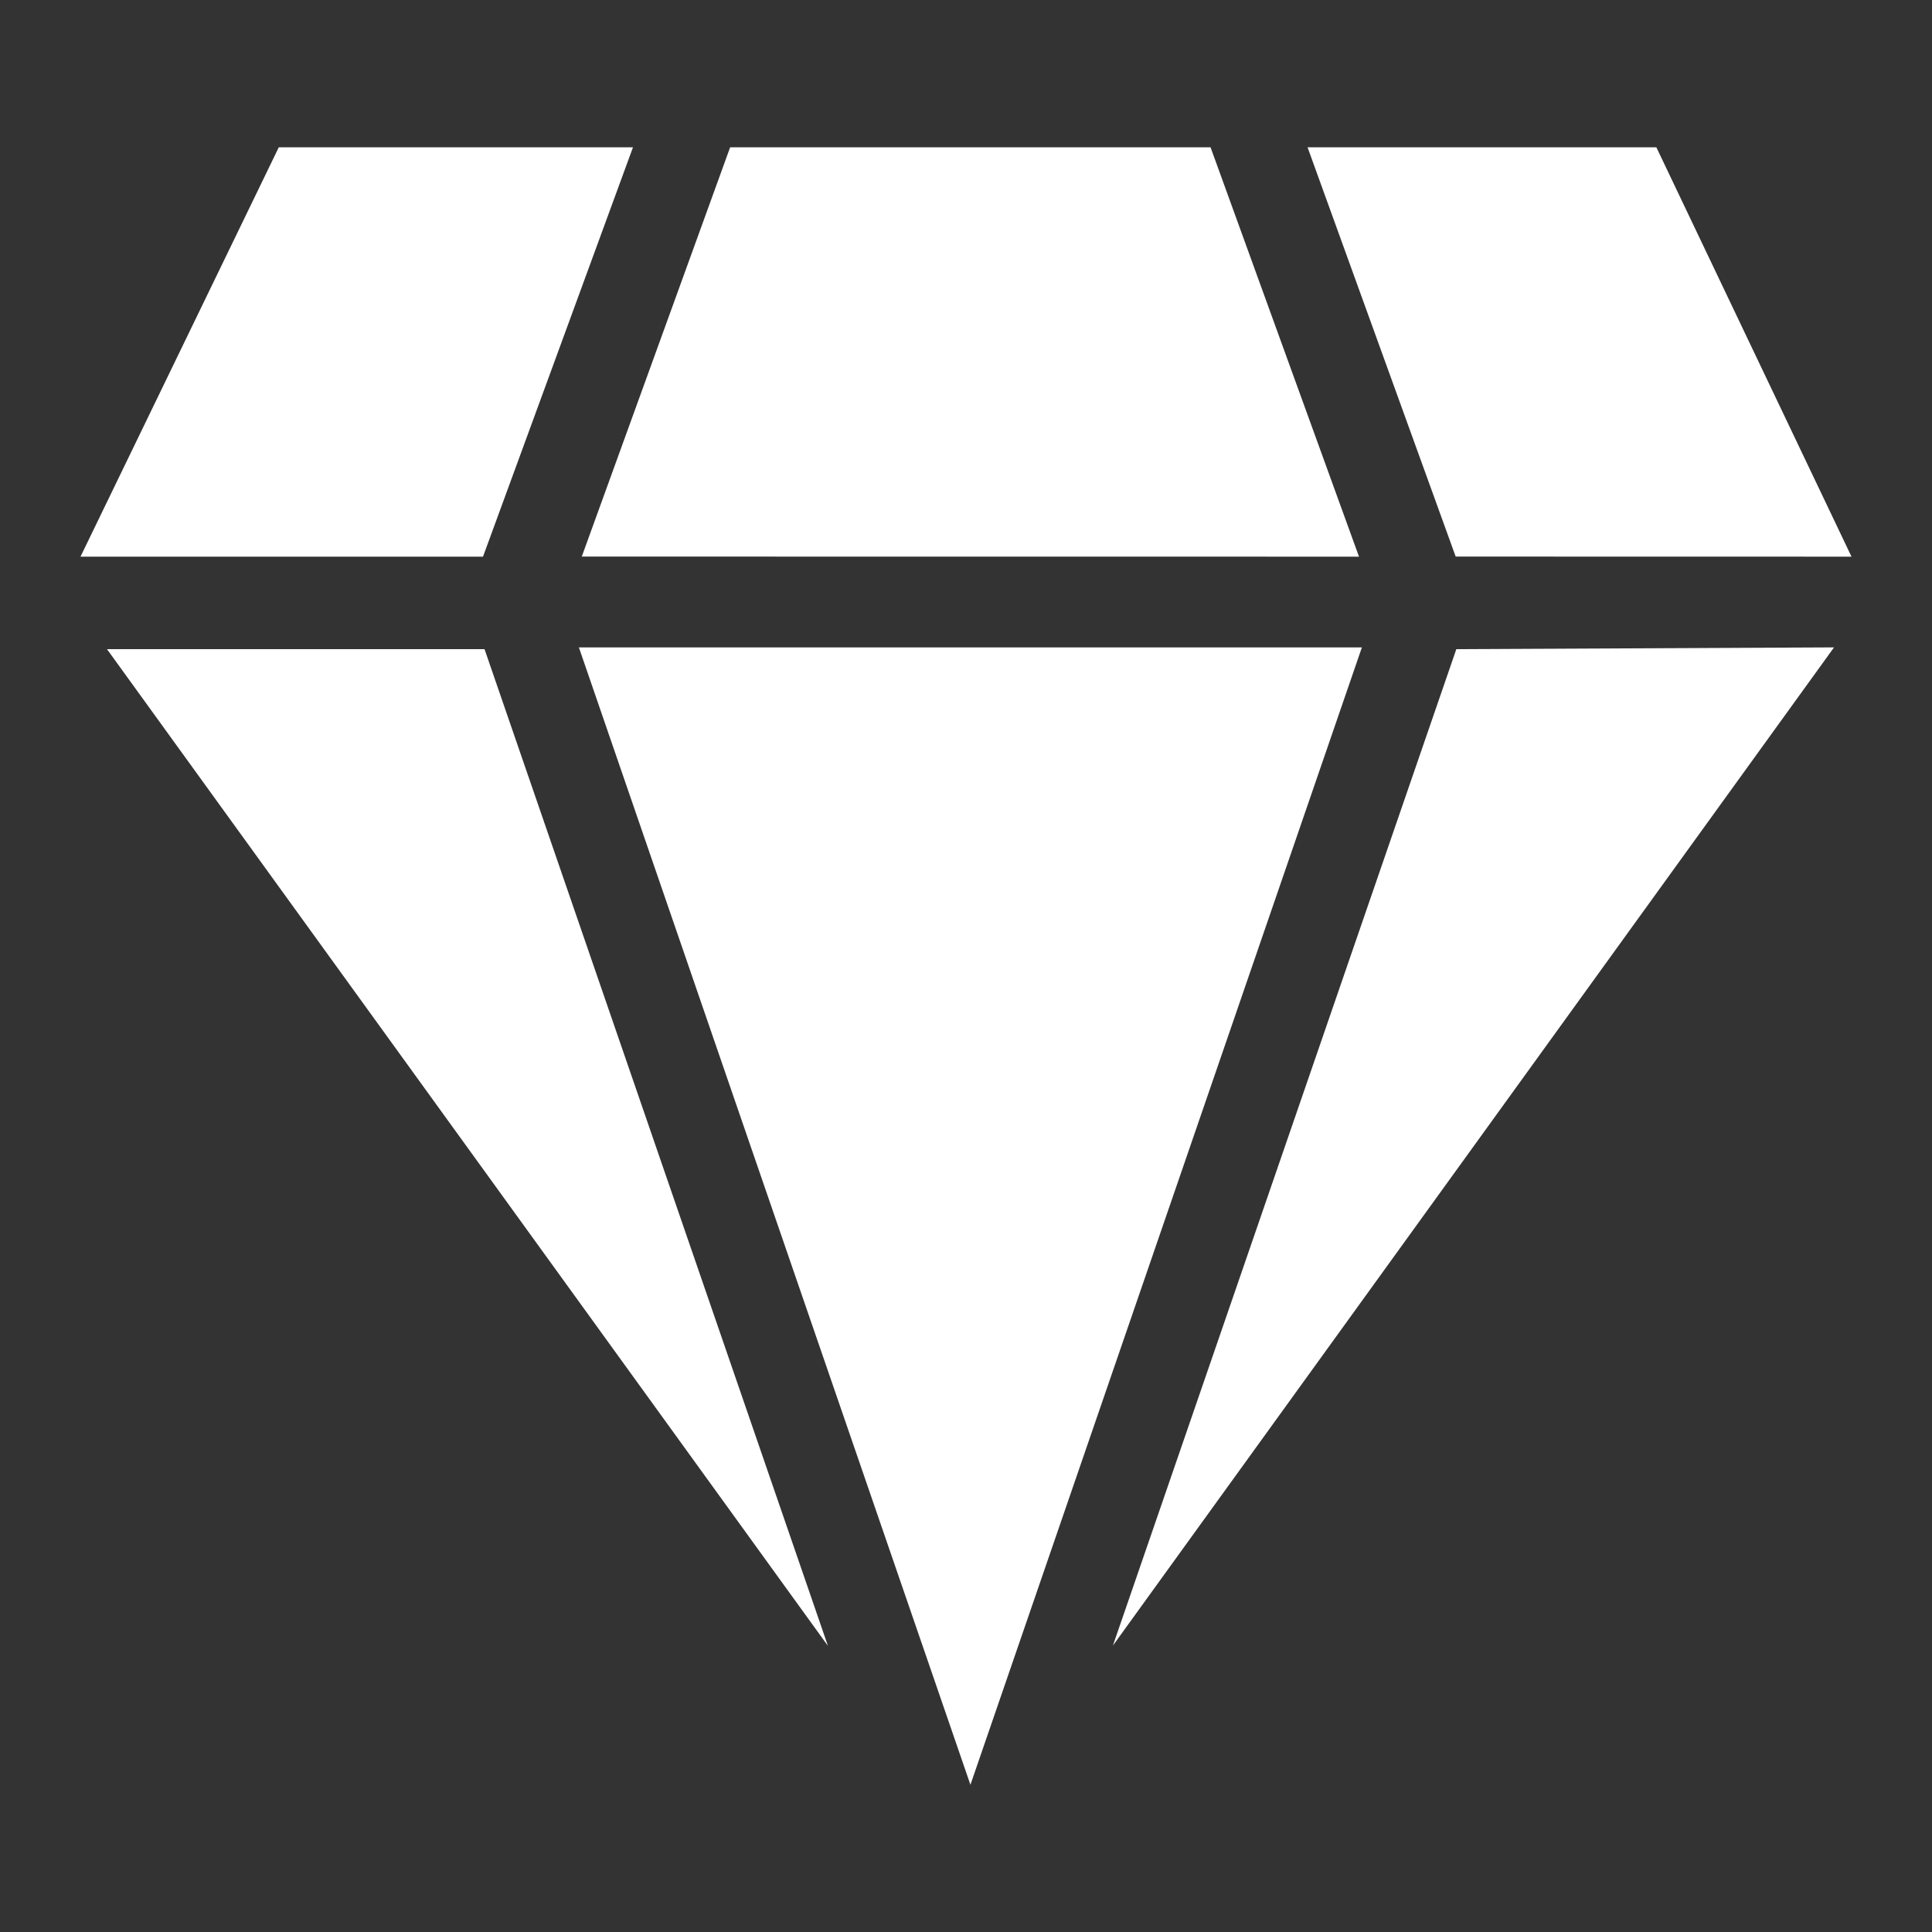 <svg id="我的_VIP" xmlns="http://www.w3.org/2000/svg" width="24" height="24" viewBox="0 0 24 24">
  <rect x="0" y="0" width="24" height="24" fill="#333333" stroke="none"/>
  <g id="我的_游戏收藏" transform="translate(1 1.83)">
    <g id="Group_40050" data-name="Group 40050">
      <path id="Union_31" data-name="Union 31" d="M6.191,6.212h9.727L11.055,20.341Zm10.9.022,4.692-.022-8.958,12.4Zm-16.762,0H5.019L9.285,18.616Zm16.754-1.15L15.243,0h4.333L22,5.085Zm-10.856,0L8.07,0h5.968l1.844,5.085ZM0,5.085,2.463,0h4.4L5,5.085Z" fill="#fff"/>
    </g>
  </g>
  <rect id="Rectangle_62579" data-name="Rectangle 62579" width="24" height="24" fill="none"/>
</svg>
